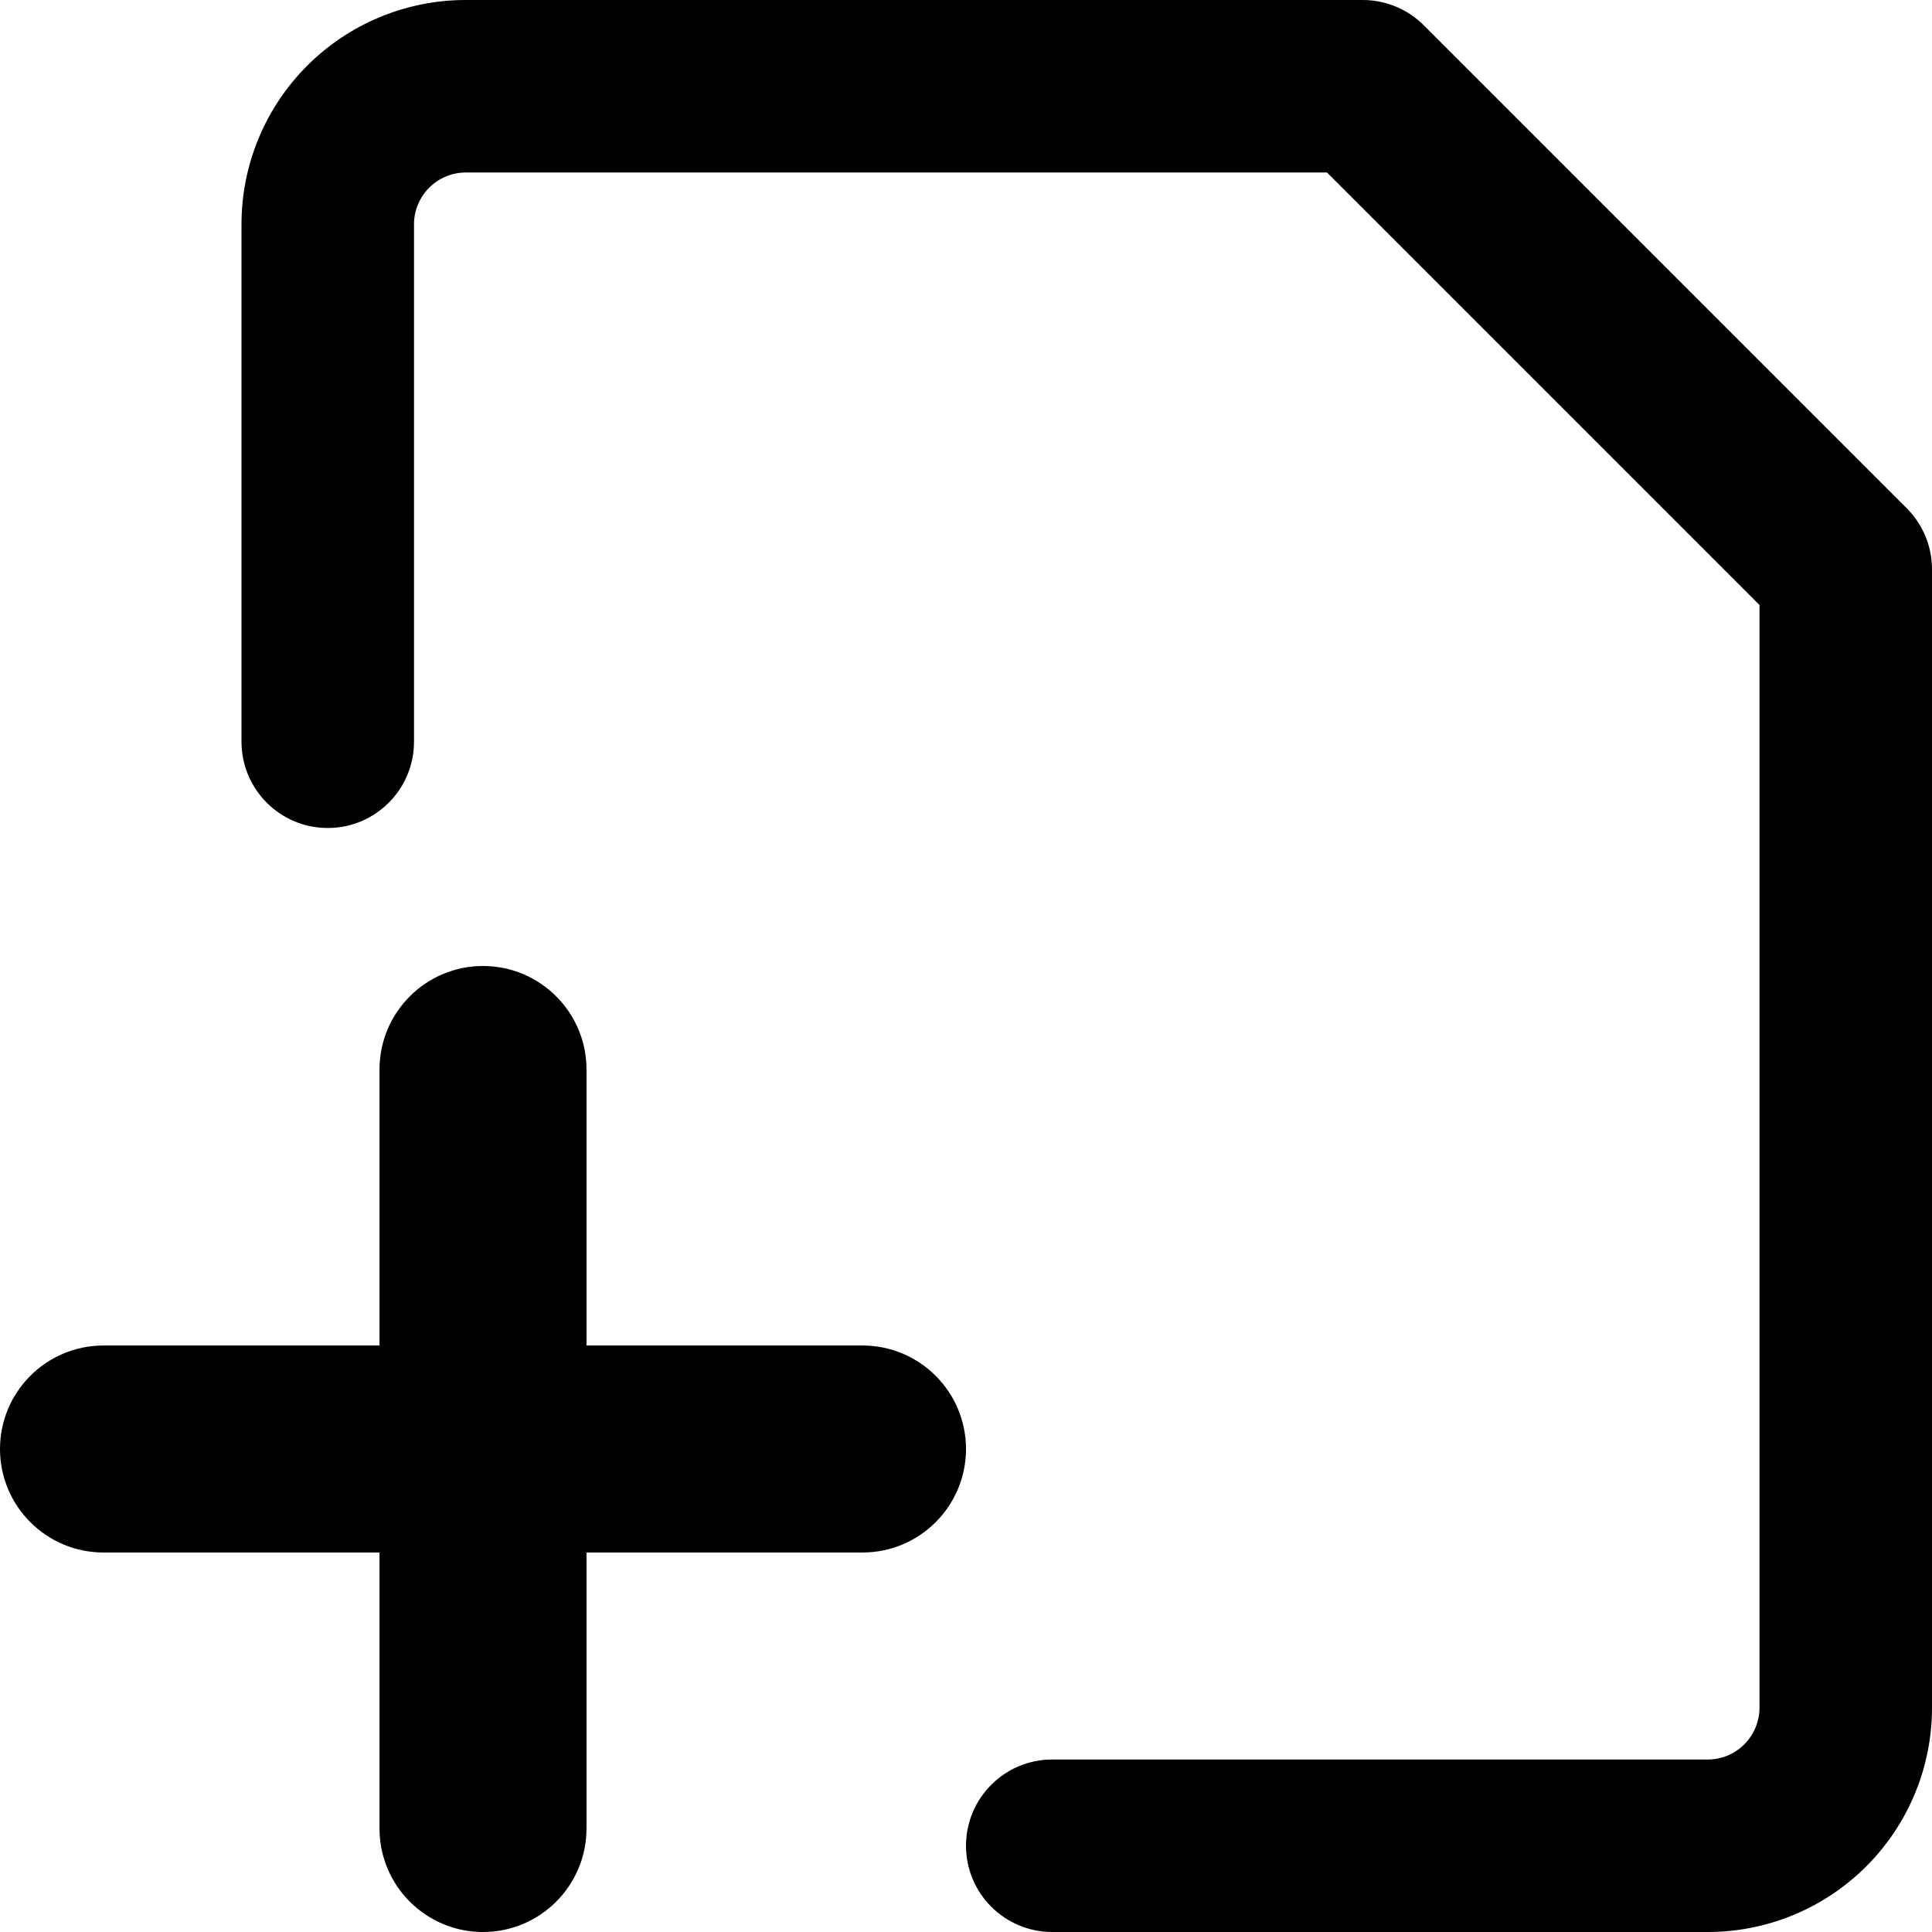 <svg xmlns="http://www.w3.org/2000/svg" fill="none" viewBox="0 0 14 14" id="File-Add-Alternate--Streamline-Core-Remix">
  <desc>
    File Add Alternate Streamline Icon: https://streamlinehq.com
  </desc>
  <g id="Free Remix/Interface Essential/file-add-alternate--file-common-add">
    <path id="Union" fill="#000000" fill-rule="evenodd" d="M3.375 1.25c-0.099 0 -0.195 0.04 -0.265 0.11C3.04 1.43 3 1.526 3 1.625v3.75C3 5.72 2.72 6 2.375 6s-0.625 -0.28 -0.625 -0.625v-3.75c0 -0.431 0.171 -0.844 0.476 -1.149C2.531 0.171 2.944 0 3.375 0h6.5c0.166 0 0.325 0.066 0.442 0.183l3.5 3.5c0.117 0.117 0.183 0.276 0.183 0.442v8.25c0 0.431 -0.171 0.844 -0.476 1.149 -0.305 0.305 -0.718 0.476 -1.149 0.476h-4.75C7.28 14 7 13.72 7 13.375s0.28 -0.625 0.625 -0.625h4.75c0.1 0 0.195 -0.04 0.265 -0.11 0.07 -0.07 0.11 -0.166 0.11 -0.265V4.384L9.616 1.25H3.375ZM3.5 7c0.414 0 0.75 0.336 0.75 0.75v2h2c0.414 0 0.75 0.336 0.75 0.75s-0.336 0.75 -0.75 0.75h-2v2c0 0.414 -0.336 0.75 -0.75 0.75s-0.75 -0.336 -0.75 -0.75v-2h-2c-0.414 0 -0.75 -0.336 -0.75 -0.75s0.336 -0.75 0.75 -0.75h2v-2c0 -0.414 0.336 -0.75 0.75 -0.75Z" clip-rule="evenodd" stroke-width="1"></path>
  </g>
</svg>